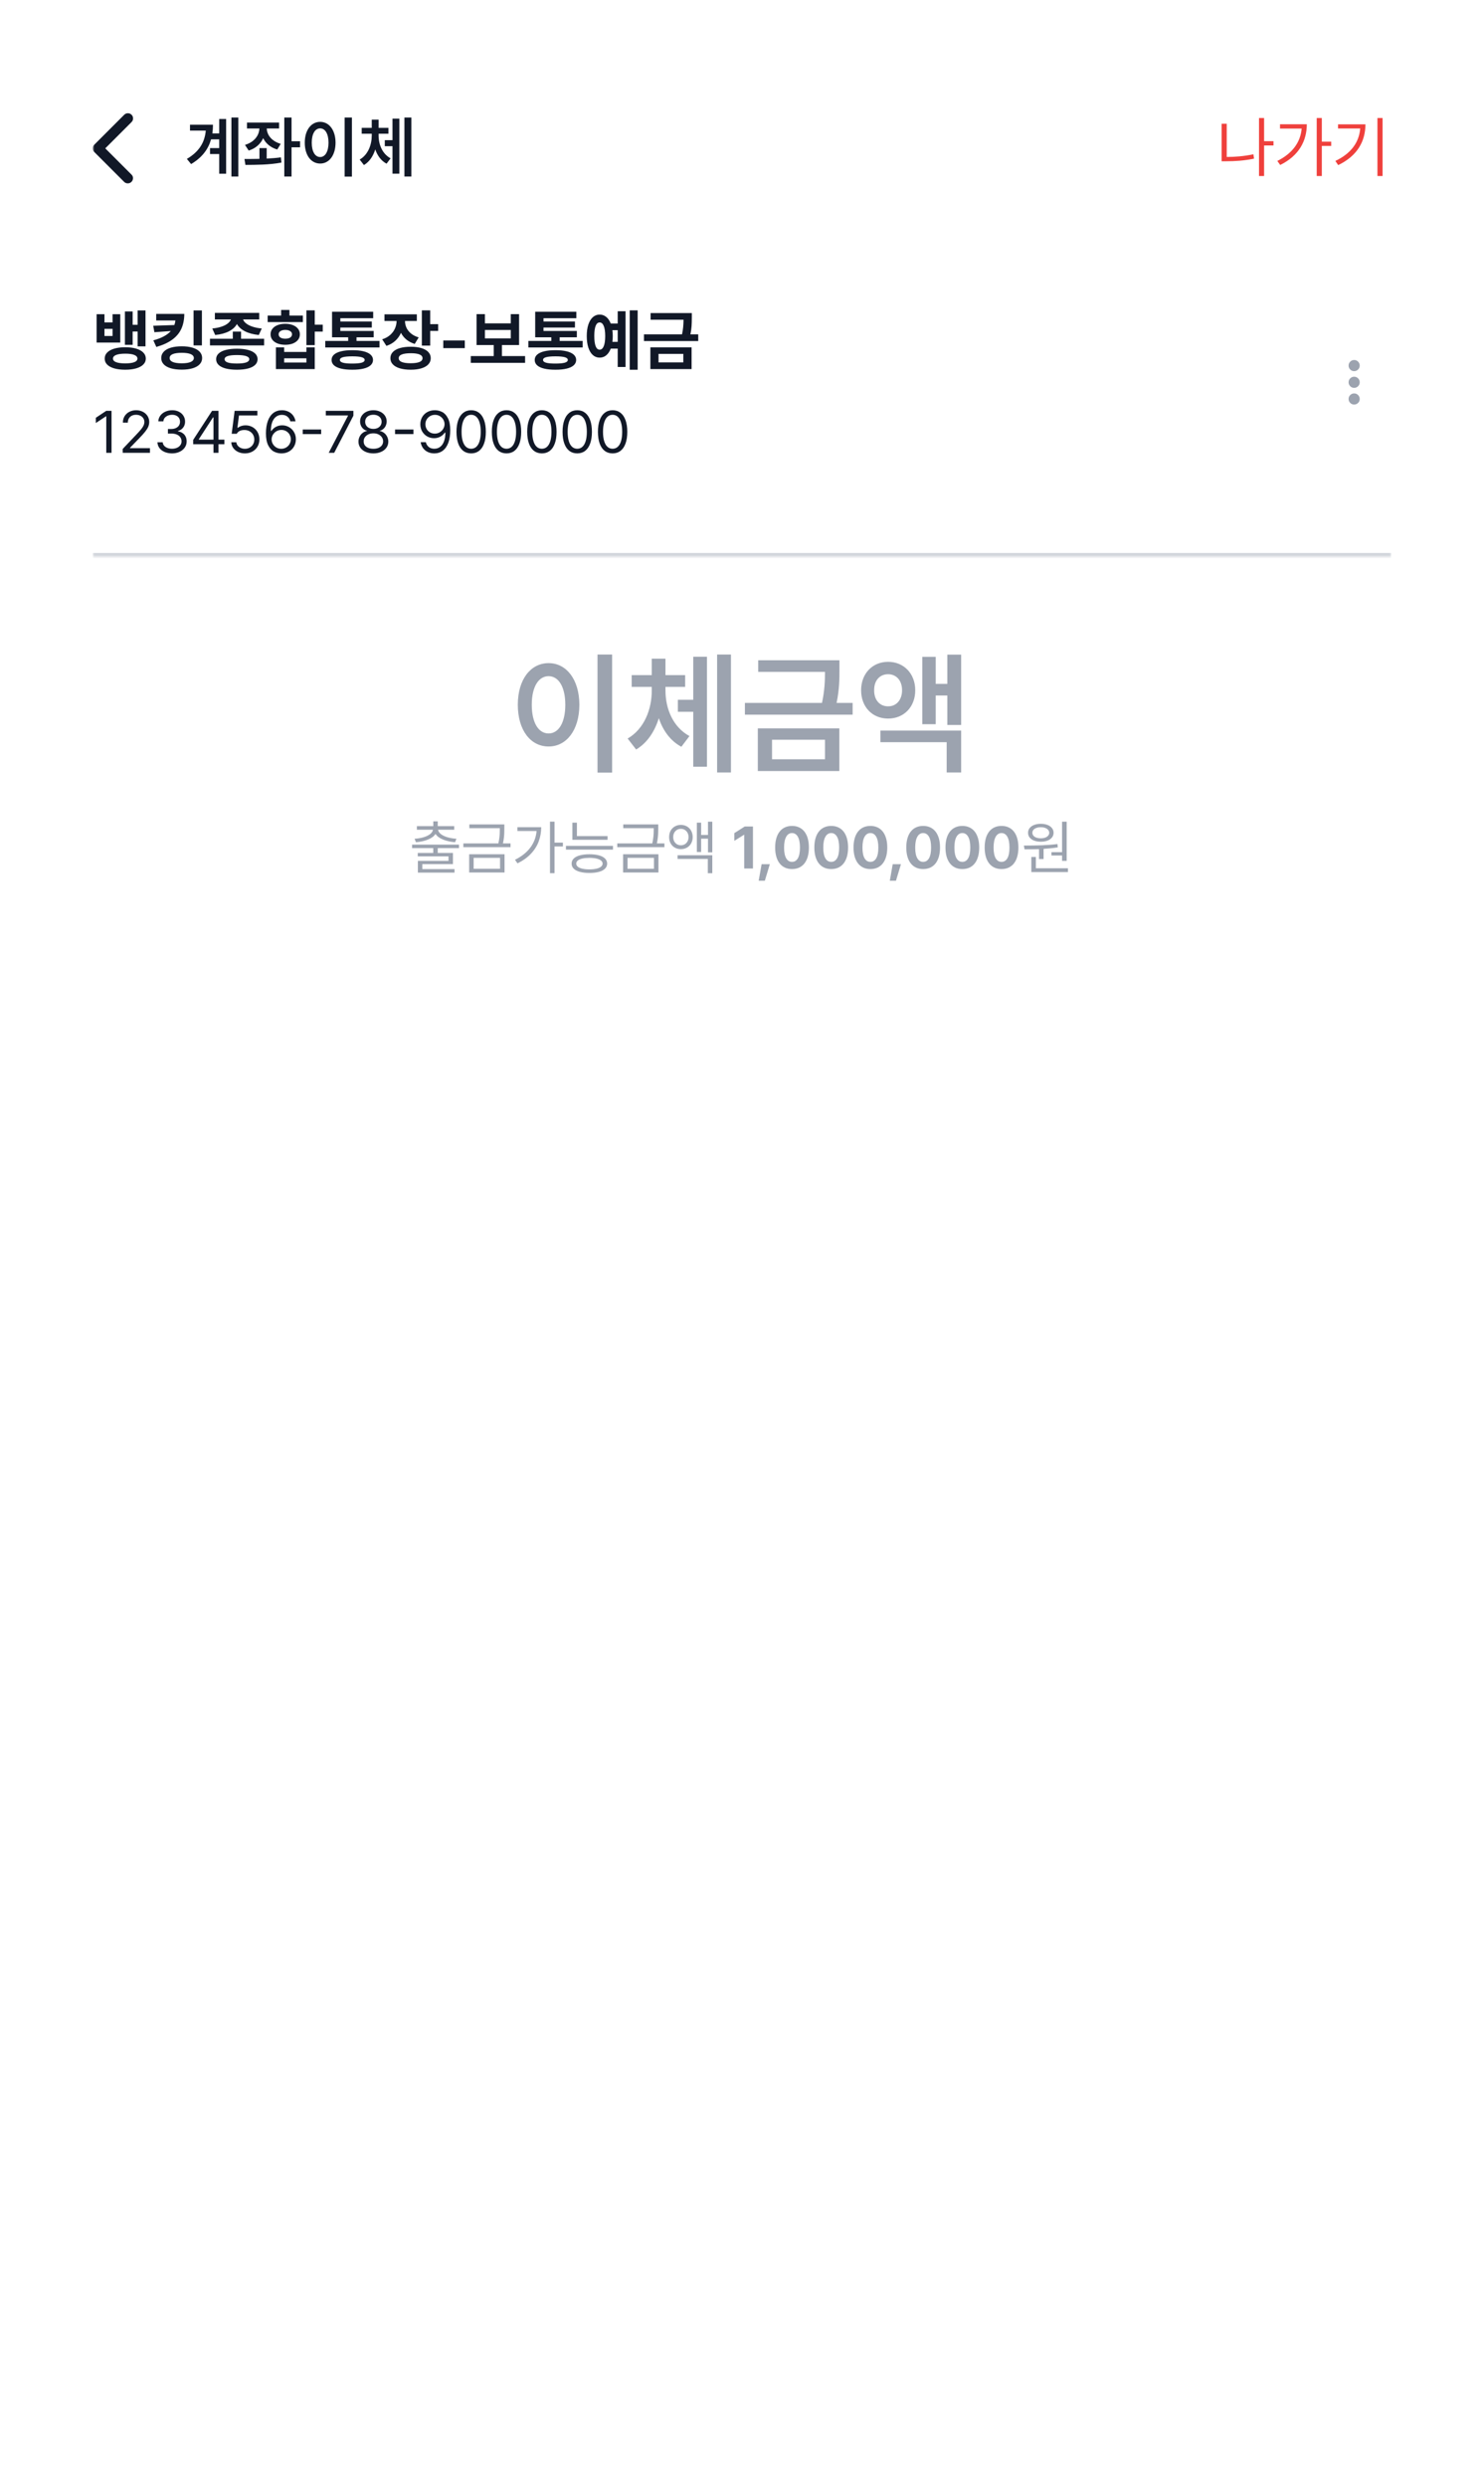 <svg width="400" height="670" viewBox="0 0 400 670" fill="none" xmlns="http://www.w3.org/2000/svg">
<rect width="400" height="670" fill="white"/>
<mask id="mask0_514_2272" style="mask-type:alpha" maskUnits="userSpaceOnUse" x="25" y="20" width="40" height="40">
<rect x="25" y="20" width="40" height="40" fill="#D9D9D9"/>
</mask>
<g mask="url(#mask0_514_2272)">
<path d="M28.375 39.972L35.458 47.055C35.727 47.324 35.856 47.648 35.847 48.028C35.838 48.407 35.699 48.731 35.43 49C35.162 49.269 34.833 49.403 34.444 49.403C34.055 49.403 33.727 49.269 33.458 49L25.402 40.944C25.254 40.796 25.15 40.643 25.09 40.486C25.03 40.329 25 40.157 25 39.972C25 39.787 25.03 39.616 25.09 39.458C25.15 39.301 25.254 39.148 25.402 39L33.486 30.917C33.754 30.648 34.083 30.514 34.472 30.514C34.861 30.514 35.19 30.648 35.458 30.917C35.727 31.185 35.861 31.514 35.861 31.903C35.861 32.292 35.727 32.62 35.458 32.889L28.375 39.972Z" fill="#111827"/>
</g>
<path d="M64.238 31.674V47.565H62.375V31.674H64.238ZM60.951 32.06V46.809H59.088V41.5H56.609V39.9H59.088V37.545H56.891C56.144 40.182 54.482 42.449 51.512 44.207L50.369 42.818C53.665 40.876 55.177 38.389 55.467 35.19H51.213V33.607H57.4C57.4 34.407 57.348 35.19 57.242 35.945H59.088V32.06H60.951ZM75.225 33.027V34.627H71.902C71.955 36.385 73.247 38.055 75.664 38.758L74.732 40.287C72.922 39.751 71.63 38.644 70.936 37.228C70.232 38.784 68.897 39.997 67.033 40.568L66.031 39.039C68.501 38.301 69.837 36.543 69.916 34.627H66.576V33.027H75.225ZM71.885 39.9V42.73C73.186 42.669 74.495 42.563 75.717 42.397L75.857 43.803C72.5 44.435 68.861 44.418 66.154 44.435L65.891 42.836C67.095 42.836 68.483 42.836 69.934 42.801V39.9H71.885ZM80.885 38.055V39.69H78.582V47.565H76.631V31.674H78.582V38.055H80.885ZM94.859 31.674V47.582H92.891V31.674H94.859ZM86.299 32.834C88.689 32.834 90.43 35.014 90.447 38.441C90.43 41.904 88.689 44.066 86.299 44.066C83.891 44.066 82.15 41.904 82.15 38.441C82.15 35.014 83.891 32.834 86.299 32.834ZM86.299 34.592C84.945 34.592 84.031 36.016 84.031 38.441C84.031 40.885 84.945 42.309 86.299 42.309C87.635 42.309 88.549 40.885 88.549 38.441C88.549 36.016 87.635 34.592 86.299 34.592ZM102.049 36.525C102.049 38.986 103.068 41.465 105.283 42.66L104.193 44.102C102.717 43.319 101.715 41.922 101.152 40.252C100.59 42.054 99.588 43.592 98.094 44.471L96.951 42.994C99.201 41.693 100.203 39.039 100.203 36.525V36.033H97.496V34.451H100.203V32.236H102.049V34.451H104.703V36.033H102.049V36.525ZM110.873 31.674V47.565H109.01V31.674H110.873ZM107.639 31.973V46.791H105.793V39.391H103.719V37.773H105.793V31.973H107.639Z" fill="#111827"/>
<path d="M343.258 38.037V39.197H340.727V47.424H339.355V31.797H340.727V38.037H343.258ZM330.654 33.344V42.291C332.939 42.282 335.269 42.106 337.844 41.57L338.02 42.748C335.33 43.293 332.904 43.451 330.531 43.451H329.283V33.344H330.654ZM356.283 31.797V38.16H358.814V39.32H356.283V47.424H354.912V31.797H356.283ZM352.24 33.484C352.24 37.914 350.166 41.94 345.068 44.453L344.295 43.363C348.338 41.351 350.535 38.345 350.852 34.645H345.016V33.484H352.24ZM372.666 31.797V47.424H371.277V31.797H372.666ZM368.043 33.502C368.025 38.002 365.934 41.975 360.695 44.488L359.939 43.363C364.167 41.359 366.32 38.362 366.637 34.627H360.66V33.502H368.043Z" fill="#EF403C"/>
<mask id="path-5-inside-1_514_2272" fill="white">
<path d="M25 80H375V150H25V80Z"/>
</mask>
<path d="M375 149H25V151H375V149Z" fill="#D1D5DB" mask="url(#path-5-inside-1_514_2272)"/>
<path d="M28.157 86.868H30.339V84.662H32.415V92.294H26.038V84.662H28.157V86.868ZM30.339 90.529V88.602H28.157V90.529H30.339ZM28.22 96.62C28.215 95.99 28.437 95.445 28.885 94.986C29.336 94.526 29.979 94.173 30.811 93.929C31.644 93.684 32.624 93.562 33.751 93.562C34.874 93.562 35.852 93.684 36.685 93.929C37.518 94.173 38.162 94.526 38.618 94.986C39.074 95.445 39.302 95.99 39.302 96.62C39.302 97.242 39.074 97.776 38.618 98.224C38.162 98.675 37.518 99.019 36.685 99.255C35.852 99.496 34.874 99.616 33.751 99.616C32.624 99.616 31.644 99.498 30.811 99.262C29.979 99.026 29.336 98.682 28.885 98.23C28.437 97.778 28.215 97.242 28.22 96.62ZM30.457 96.62C30.453 97.047 30.735 97.368 31.302 97.584C31.87 97.799 32.687 97.909 33.751 97.913C34.808 97.909 35.62 97.799 36.188 97.584C36.755 97.368 37.041 97.047 37.046 96.62C37.041 96.185 36.758 95.856 36.194 95.632C35.635 95.404 34.835 95.29 33.795 95.29C32.722 95.29 31.895 95.402 31.315 95.626C30.739 95.849 30.453 96.181 30.457 96.62ZM33.671 83.916H35.753V87.508H37.095V83.636H39.221V93.32H37.095V89.323H35.753V92.903H33.671V83.916ZM49.675 84.575C49.671 86.079 49.412 87.401 48.898 88.54C48.388 89.68 47.578 90.662 46.468 91.486C45.361 92.307 43.919 92.972 42.142 93.481L41.327 91.704C42.446 91.401 43.393 91.041 44.168 90.622C44.943 90.204 45.568 89.727 46.045 89.193L41.613 89.51L41.296 87.769L46.996 87.577C47.129 87.212 47.222 86.802 47.276 86.346H42.104V84.575H49.675ZM43.459 96.465C43.459 95.806 43.683 95.24 44.13 94.768C44.578 94.291 45.216 93.929 46.045 93.68C46.878 93.432 47.864 93.307 49.004 93.307C50.114 93.307 51.081 93.432 51.906 93.68C52.731 93.929 53.367 94.291 53.814 94.768C54.262 95.24 54.486 95.806 54.486 96.465C54.486 97.124 54.262 97.687 53.814 98.155C53.367 98.628 52.731 98.986 51.906 99.231C51.081 99.475 50.114 99.597 49.004 99.597C47.864 99.597 46.878 99.475 46.045 99.231C45.212 98.986 44.572 98.628 44.124 98.155C43.681 97.687 43.459 97.124 43.459 96.465ZM45.728 96.465C45.724 96.929 45.999 97.283 46.555 97.528C47.11 97.768 47.926 97.888 49.004 97.888C50.052 97.888 50.854 97.766 51.409 97.521C51.964 97.277 52.244 96.925 52.248 96.465C52.244 96.001 51.964 95.651 51.409 95.414C50.858 95.178 50.056 95.06 49.004 95.06C47.918 95.06 47.099 95.178 46.548 95.414C45.997 95.651 45.724 96.001 45.728 96.465ZM52.173 83.636H54.423V93.065H52.173V83.636ZM64.977 91.275H71.186V93.071H56.592V91.275H62.751V89.348H64.977V91.275ZM57.22 88.509C58.173 88.418 59.001 88.252 59.706 88.012C60.414 87.771 60.978 87.483 61.396 87.148C61.819 86.812 62.101 86.454 62.242 86.073H57.916V84.301H69.868V86.073H65.511C65.652 86.454 65.932 86.812 66.35 87.148C66.773 87.483 67.338 87.771 68.047 88.012C68.755 88.252 69.591 88.418 70.552 88.509L69.756 90.255C68.281 90.111 67.038 89.779 66.027 89.261C65.02 88.743 64.299 88.091 63.864 87.303C63.429 88.095 62.712 88.749 61.713 89.267C60.715 89.785 59.478 90.115 58.003 90.255L57.22 88.509ZM58.258 96.782C58.258 96.181 58.479 95.671 58.923 95.253C59.37 94.83 60.013 94.509 60.849 94.289C61.691 94.066 62.693 93.954 63.858 93.954C65.022 93.954 66.021 94.064 66.854 94.283C67.686 94.503 68.323 94.824 68.762 95.246C69.205 95.669 69.429 96.181 69.433 96.782C69.429 97.387 69.205 97.901 68.762 98.323C68.323 98.75 67.686 99.071 66.854 99.287C66.021 99.506 65.022 99.616 63.858 99.616C62.693 99.616 61.691 99.506 60.849 99.287C60.013 99.071 59.37 98.75 58.923 98.323C58.479 97.901 58.258 97.387 58.258 96.782ZM60.545 96.782C60.541 97.175 60.812 97.468 61.359 97.658C61.906 97.849 62.739 97.944 63.858 97.944C64.964 97.944 65.793 97.849 66.344 97.658C66.899 97.468 67.179 97.175 67.183 96.782C67.179 96.405 66.899 96.125 66.344 95.943C65.789 95.756 64.96 95.663 63.858 95.663C62.739 95.663 61.906 95.756 61.359 95.943C60.812 96.125 60.541 96.405 60.545 96.782ZM84.841 87.477H86.991V89.342H84.841V92.99H82.591V83.611H84.841V87.477ZM72.142 85.028H75.778V83.505H78.016V85.028H81.639V86.787H72.142V85.028ZM72.925 90.069C72.925 89.51 73.091 89.017 73.423 88.59C73.754 88.163 74.22 87.832 74.821 87.595C75.422 87.359 76.114 87.241 76.897 87.241C77.664 87.241 78.345 87.359 78.942 87.595C79.539 87.832 80.003 88.163 80.334 88.59C80.666 89.017 80.832 89.51 80.832 90.069C80.832 90.633 80.666 91.128 80.334 91.555C80.003 91.981 79.539 92.313 78.942 92.549C78.345 92.781 77.664 92.897 76.897 92.897C76.118 92.897 75.426 92.781 74.821 92.549C74.22 92.317 73.754 91.988 73.423 91.561C73.091 91.13 72.925 90.633 72.925 90.069ZM74.367 93.599H76.593V94.824H82.591V93.599H84.841V99.442H74.367V93.599ZM75.107 90.069C75.107 90.45 75.269 90.745 75.592 90.952C75.915 91.159 76.35 91.262 76.897 91.262C77.444 91.262 77.881 91.159 78.209 90.952C78.536 90.745 78.702 90.45 78.706 90.069C78.706 89.825 78.629 89.615 78.476 89.441C78.327 89.263 78.117 89.126 77.848 89.031C77.583 88.936 77.274 88.888 76.922 88.888C76.371 88.888 75.93 88.994 75.598 89.205C75.271 89.412 75.107 89.7 75.107 90.069ZM82.591 97.677V96.546H76.593V97.677H82.591ZM102.299 93.624H87.668V91.865H93.846V90.877H89.501V84.003H100.59V85.737H91.739V86.626H100.217V88.254H91.739V89.168H100.727V90.877H96.096V91.865H102.299V93.624ZM89.371 96.981C89.371 96.421 89.588 95.945 90.023 95.551C90.463 95.157 91.101 94.859 91.938 94.656C92.775 94.453 93.786 94.352 94.971 94.352C96.144 94.352 97.147 94.453 97.979 94.656C98.812 94.859 99.446 95.157 99.881 95.551C100.32 95.945 100.542 96.421 100.546 96.981C100.542 97.552 100.32 98.035 99.881 98.429C99.446 98.823 98.812 99.119 97.979 99.318C97.151 99.521 96.148 99.62 94.971 99.616C93.778 99.62 92.763 99.521 91.925 99.318C91.093 99.119 90.459 98.823 90.023 98.429C89.588 98.035 89.371 97.552 89.371 96.981ZM91.615 96.981C91.611 97.316 91.876 97.563 92.41 97.72C92.945 97.878 93.776 97.957 94.903 97.957C96.063 97.957 96.916 97.88 97.463 97.727C98.014 97.569 98.292 97.32 98.296 96.981C98.292 96.645 98.019 96.401 97.476 96.247C96.937 96.09 96.102 96.011 94.971 96.011C93.819 96.011 92.97 96.09 92.423 96.247C91.88 96.401 91.611 96.645 91.615 96.981ZM112.355 86.483H109.16C109.164 87.125 109.299 87.736 109.564 88.316C109.834 88.896 110.244 89.412 110.795 89.864C111.346 90.316 112.032 90.664 112.852 90.908L111.789 92.661C110.923 92.4 110.18 92.014 109.558 91.505C108.937 90.995 108.443 90.388 108.079 89.684C107.714 90.508 107.202 91.223 106.544 91.828C105.885 92.433 105.089 92.889 104.157 93.195L103.019 91.424C103.869 91.155 104.582 90.765 105.158 90.255C105.738 89.742 106.171 89.159 106.457 88.509C106.742 87.858 106.89 87.183 106.898 86.483H103.629V84.693H112.355V86.483ZM105.226 96.508C105.226 95.866 105.445 95.313 105.885 94.849C106.328 94.385 106.96 94.032 107.78 93.792C108.605 93.548 109.579 93.425 110.702 93.425C111.812 93.425 112.771 93.548 113.579 93.792C114.392 94.032 115.015 94.385 115.45 94.849C115.885 95.313 116.103 95.866 116.103 96.508C116.103 97.155 115.885 97.71 115.45 98.174C115.015 98.642 114.392 98.999 113.579 99.243C112.767 99.492 111.808 99.616 110.702 99.616C109.579 99.616 108.605 99.492 107.78 99.243C106.96 98.999 106.328 98.642 105.885 98.174C105.445 97.71 105.226 97.155 105.226 96.508ZM107.47 96.508C107.466 96.96 107.735 97.3 108.278 97.528C108.825 97.755 109.618 97.87 110.658 97.87C111.723 97.87 112.527 97.758 113.07 97.534C113.617 97.306 113.89 96.964 113.89 96.508C113.89 96.065 113.623 95.731 113.088 95.508C112.558 95.284 111.777 95.172 110.745 95.172C109.672 95.172 108.856 95.284 108.296 95.508C107.741 95.727 107.466 96.061 107.47 96.508ZM113.704 83.611H115.954V87.334H118.104V89.162H115.954V93.115H113.704V83.611ZM125.283 93.798H119.483V91.735H125.283V93.798ZM141.536 97.758H126.904V95.936H133.076V92.972H128.452V84.637H130.702V87.129H137.676V84.637H139.913V92.972H135.295V95.936H141.536V97.758ZM137.676 91.182V88.907H130.702V91.182H137.676ZM157.055 93.624H142.424V91.865H148.602V90.877H144.257V84.003H155.346V85.737H146.495V86.626H154.973V88.254H146.495V89.168H155.482V90.877H150.852V91.865H157.055V93.624ZM144.127 96.981C144.127 96.421 144.344 95.945 144.779 95.551C145.219 95.157 145.857 94.859 146.694 94.656C147.531 94.453 148.542 94.352 149.727 94.352C150.9 94.352 151.902 94.453 152.735 94.656C153.568 94.859 154.202 95.157 154.637 95.551C155.076 95.945 155.298 96.421 155.302 96.981C155.298 97.552 155.076 98.035 154.637 98.429C154.202 98.823 153.568 99.119 152.735 99.318C151.906 99.521 150.904 99.62 149.727 99.616C148.534 99.62 147.518 99.521 146.681 99.318C145.848 99.119 145.214 98.823 144.779 98.429C144.344 98.035 144.127 97.552 144.127 96.981ZM146.371 96.981C146.366 97.316 146.632 97.563 147.166 97.72C147.701 97.878 148.531 97.957 149.659 97.957C150.819 97.957 151.672 97.88 152.219 97.727C152.77 97.569 153.048 97.32 153.052 96.981C153.048 96.645 152.775 96.401 152.232 96.247C151.693 96.09 150.858 96.011 149.727 96.011C148.575 96.011 147.726 96.09 147.179 96.247C146.636 96.401 146.366 96.645 146.371 96.981ZM171.878 99.622H169.734V83.611H171.878V99.622ZM158.154 90.541C158.154 89.365 158.295 88.341 158.577 87.471C158.863 86.601 159.267 85.932 159.789 85.463C160.315 84.995 160.929 84.761 161.629 84.761C162.296 84.761 162.886 84.97 163.4 85.389C163.914 85.803 164.32 86.396 164.618 87.166H166.496V83.86H168.609V98.883H166.496V93.929H164.625C164.322 94.712 163.914 95.315 163.4 95.738C162.891 96.156 162.3 96.363 161.629 96.359C160.929 96.359 160.315 96.125 159.789 95.657C159.267 95.189 158.863 94.517 158.577 93.643C158.295 92.764 158.154 91.731 158.154 90.541ZM160.187 90.498C160.187 91.737 160.309 92.667 160.554 93.289C160.798 93.906 161.156 94.213 161.629 94.209C162.105 94.213 162.472 93.906 162.729 93.289C162.99 92.671 163.123 91.755 163.127 90.541C163.123 89.34 162.99 88.428 162.729 87.807C162.468 87.185 162.101 86.876 161.629 86.88C161.161 86.876 160.802 87.179 160.554 87.788C160.309 88.397 160.187 89.3 160.187 90.498ZM165.06 88.963C165.13 89.468 165.165 89.995 165.165 90.541C165.165 91.068 165.132 91.59 165.066 92.108H166.496V88.963H165.06ZM186.478 85.625C186.478 86.479 186.455 87.233 186.409 87.887C186.368 88.542 186.262 89.276 186.092 90.088H188.206V91.896H173.574V90.088H183.83C183.987 89.371 184.093 88.706 184.147 88.093C184.201 87.479 184.232 86.829 184.24 86.141H175.364V84.351H186.478V85.625ZM175.302 93.593H186.415V99.442H175.302V93.593ZM184.184 97.646V95.346H177.502V97.646H184.184Z" fill="#111827"/>
<path d="M30.061 122H28.646V112.155H28.58L25.829 113.978V112.564L28.646 110.685H30.061V122ZM33.065 120.972L36.922 116.906C37.43 116.365 37.817 115.93 38.082 115.602C38.351 115.271 38.555 114.952 38.695 114.646C38.835 114.337 38.907 114.015 38.911 113.68C38.907 113.297 38.806 112.959 38.607 112.669C38.412 112.378 38.143 112.153 37.8 111.994C37.461 111.836 37.08 111.757 36.657 111.757C36.215 111.757 35.826 111.845 35.491 112.022C35.159 112.199 34.903 112.448 34.723 112.768C34.546 113.088 34.458 113.459 34.458 113.878H33.121C33.117 113.223 33.27 112.643 33.579 112.138C33.892 111.63 34.321 111.236 34.867 110.956C35.412 110.672 36.023 110.53 36.701 110.53C37.371 110.53 37.973 110.67 38.507 110.95C39.045 111.227 39.465 111.604 39.767 112.083C40.069 112.562 40.222 113.094 40.226 113.68C40.222 114.11 40.141 114.523 39.983 114.917C39.828 115.308 39.564 115.742 39.192 116.221C38.824 116.7 38.299 117.289 37.618 117.989L35.032 120.663V120.751H40.425V122H33.076L33.065 120.972ZM46.379 122.155C45.635 122.155 44.968 122.029 44.379 121.779C43.789 121.529 43.323 121.177 42.981 120.724C42.642 120.271 42.46 119.75 42.434 119.16H43.859C43.885 119.51 44.01 119.818 44.235 120.083C44.46 120.344 44.756 120.547 45.124 120.691C45.496 120.834 45.907 120.906 46.356 120.906C46.85 120.906 47.292 120.823 47.682 120.657C48.073 120.488 48.379 120.252 48.6 119.95C48.821 119.648 48.931 119.304 48.931 118.917C48.931 118.505 48.822 118.14 48.605 117.823C48.392 117.506 48.078 117.26 47.666 117.083C47.253 116.906 46.758 116.818 46.18 116.818H45.263V115.58H46.18C46.636 115.58 47.042 115.499 47.395 115.337C47.752 115.175 48.029 114.948 48.224 114.657C48.423 114.363 48.522 114.022 48.522 113.635C48.522 113.263 48.436 112.936 48.263 112.652C48.09 112.368 47.843 112.149 47.522 111.994C47.202 111.836 46.828 111.757 46.401 111.757C45.996 111.757 45.614 111.829 45.257 111.972C44.904 112.116 44.616 112.322 44.395 112.591C44.174 112.856 44.054 113.168 44.036 113.525H42.677C42.699 112.943 42.88 112.425 43.218 111.972C43.557 111.516 44.008 111.162 44.572 110.912C45.136 110.657 45.752 110.53 46.423 110.53C47.119 110.53 47.728 110.669 48.252 110.945C48.778 111.221 49.182 111.591 49.462 112.055C49.745 112.519 49.885 113.024 49.881 113.569C49.885 113.989 49.81 114.372 49.655 114.718C49.5 115.064 49.277 115.357 48.986 115.597C48.695 115.836 48.353 116.011 47.959 116.122V116.21C48.445 116.284 48.865 116.444 49.218 116.691C49.576 116.934 49.848 117.249 50.036 117.635C50.224 118.018 50.316 118.449 50.312 118.928C50.316 119.536 50.147 120.087 49.804 120.58C49.465 121.07 48.994 121.455 48.39 121.735C47.789 122.015 47.119 122.155 46.379 122.155ZM52.066 118.53L57.16 110.685H58.883V118.453H60.475V119.691H58.883V122H57.546V119.691H52.066V118.53ZM57.546 118.453V112.464H57.414L53.58 118.365V118.453H57.546ZM66.017 122.155C65.343 122.155 64.732 122.026 64.183 121.768C63.634 121.51 63.196 121.155 62.868 120.702C62.544 120.245 62.367 119.731 62.337 119.16H63.708C63.741 119.492 63.862 119.792 64.072 120.061C64.286 120.326 64.562 120.536 64.901 120.691C65.243 120.842 65.615 120.917 66.017 120.917C66.499 120.917 66.932 120.808 67.315 120.591C67.702 120.374 68.004 120.076 68.221 119.696C68.439 119.317 68.547 118.891 68.547 118.42C68.547 117.937 68.433 117.503 68.205 117.116C67.98 116.726 67.667 116.42 67.266 116.199C66.868 115.974 66.418 115.86 65.918 115.856C64.908 115.845 64.205 116.184 63.807 116.873H62.448L63.243 110.685H69.376V111.934H64.415L63.995 115.249H64.117C64.371 115.05 64.678 114.891 65.039 114.773C65.404 114.656 65.781 114.597 66.172 114.597C66.883 114.597 67.522 114.761 68.089 115.088C68.66 115.413 69.107 115.864 69.431 116.442C69.755 117.017 69.918 117.665 69.918 118.387C69.918 119.105 69.75 119.751 69.415 120.326C69.08 120.897 68.615 121.344 68.022 121.669C67.43 121.993 66.761 122.155 66.017 122.155ZM75.851 122.155C75.122 122.155 74.444 121.991 73.818 121.663C73.196 121.331 72.684 120.766 72.282 119.967C71.884 119.164 71.685 118.099 71.685 116.773C71.685 115.455 71.859 114.328 72.205 113.392C72.551 112.457 73.046 111.746 73.691 111.26C74.335 110.773 75.1 110.53 75.984 110.53C76.636 110.53 77.221 110.657 77.741 110.912C78.264 111.162 78.689 111.514 79.017 111.967C79.345 112.416 79.556 112.936 79.652 113.525H78.26C78.127 113.002 77.866 112.58 77.475 112.26C77.085 111.939 76.588 111.779 75.984 111.779C75.369 111.779 74.838 111.95 74.393 112.293C73.947 112.632 73.604 113.125 73.365 113.773C73.129 114.422 73.011 115.197 73.011 116.099H73.155C73.483 115.621 73.897 115.25 74.398 114.989C74.903 114.727 75.457 114.597 76.061 114.597C76.728 114.597 77.343 114.759 77.906 115.083C78.47 115.403 78.918 115.849 79.249 116.42C79.584 116.991 79.752 117.632 79.752 118.343C79.752 119.05 79.59 119.694 79.266 120.276C78.941 120.855 78.483 121.313 77.89 121.652C77.3 121.987 76.621 122.155 75.851 122.155ZM73.21 118.376C73.21 118.818 73.323 119.234 73.547 119.624C73.772 120.015 74.081 120.328 74.475 120.564C74.873 120.799 75.317 120.917 75.807 120.917C76.286 120.917 76.722 120.803 77.116 120.575C77.51 120.346 77.82 120.037 78.044 119.646C78.273 119.252 78.389 118.821 78.393 118.354C78.389 117.897 78.277 117.477 78.056 117.094C77.838 116.707 77.536 116.401 77.15 116.177C76.763 115.948 76.33 115.834 75.851 115.834C75.369 115.834 74.925 115.952 74.52 116.188C74.118 116.424 73.8 116.737 73.564 117.127C73.332 117.517 73.214 117.934 73.21 118.376ZM86.57 116.961H81.608V115.724H86.57V116.961ZM93.795 112.022V111.934H87.817V110.685H95.254V112L90.082 122H88.602L93.795 112.022ZM100.648 122.155C99.863 122.155 99.165 122.02 98.554 121.751C97.942 121.483 97.467 121.109 97.128 120.63C96.79 120.147 96.622 119.602 96.626 118.994C96.622 118.519 96.721 118.076 96.924 117.663C97.126 117.247 97.403 116.904 97.753 116.635C98.106 116.363 98.497 116.192 98.924 116.122V116.066C98.556 115.978 98.23 115.812 97.946 115.569C97.662 115.326 97.443 115.028 97.289 114.674C97.134 114.32 97.056 113.941 97.056 113.536C97.056 112.965 97.211 112.451 97.521 111.994C97.83 111.538 98.257 111.18 98.802 110.923C99.351 110.661 99.966 110.53 100.648 110.53C101.325 110.53 101.935 110.661 102.476 110.923C103.022 111.18 103.449 111.538 103.758 111.994C104.068 112.451 104.224 112.965 104.228 113.536C104.224 113.941 104.143 114.32 103.985 114.674C103.83 115.028 103.611 115.326 103.327 115.569C103.047 115.812 102.725 115.978 102.36 116.066V116.122C102.784 116.192 103.171 116.363 103.521 116.635C103.874 116.904 104.152 117.247 104.355 117.663C104.561 118.076 104.666 118.519 104.67 118.994C104.666 119.602 104.493 120.147 104.15 120.63C103.808 121.109 103.331 121.483 102.72 121.751C102.112 122.02 101.421 122.155 100.648 122.155ZM98.029 118.917C98.022 119.315 98.123 119.665 98.333 119.967C98.543 120.265 98.847 120.499 99.244 120.669C99.642 120.834 100.11 120.917 100.648 120.917C101.178 120.917 101.64 120.834 102.034 120.669C102.429 120.499 102.732 120.265 102.946 119.967C103.16 119.665 103.266 119.315 103.266 118.917C103.266 118.505 103.152 118.134 102.924 117.807C102.699 117.479 102.388 117.221 101.99 117.033C101.592 116.845 101.145 116.751 100.648 116.751C100.147 116.751 99.696 116.845 99.294 117.033C98.893 117.221 98.58 117.481 98.355 117.812C98.13 118.14 98.022 118.508 98.029 118.917ZM98.427 113.635C98.427 114.015 98.521 114.35 98.709 114.641C98.896 114.932 99.158 115.158 99.493 115.32C99.832 115.479 100.217 115.558 100.648 115.558C101.071 115.558 101.451 115.479 101.786 115.32C102.121 115.158 102.383 114.932 102.57 114.641C102.762 114.346 102.858 114.011 102.858 113.635C102.858 113.263 102.764 112.936 102.576 112.652C102.392 112.365 102.132 112.142 101.797 111.983C101.465 111.825 101.082 111.746 100.648 111.746C100.206 111.746 99.815 111.825 99.476 111.983C99.141 112.142 98.882 112.365 98.697 112.652C98.517 112.936 98.427 113.263 98.427 113.635ZM111.445 116.961H106.483V115.724H111.445V116.961ZM117.206 110.53C117.932 110.53 118.606 110.696 119.229 111.028C119.851 111.359 120.361 111.924 120.759 112.724C121.16 113.519 121.361 114.575 121.361 115.89C121.361 117.215 121.188 118.348 120.842 119.287C120.496 120.223 120 120.936 119.356 121.425C118.711 121.912 117.947 122.155 117.063 122.155C116.411 122.155 115.823 122.029 115.3 121.779C114.777 121.529 114.35 121.177 114.019 120.724C113.691 120.267 113.479 119.738 113.383 119.138H114.775C114.908 119.672 115.17 120.101 115.56 120.425C115.954 120.746 116.455 120.906 117.063 120.906C117.674 120.906 118.203 120.735 118.648 120.392C119.098 120.05 119.442 119.554 119.682 118.906C119.921 118.254 120.043 117.473 120.046 116.564H119.891C119.564 117.039 119.147 117.409 118.643 117.674C118.142 117.936 117.593 118.066 116.996 118.066C116.326 118.066 115.707 117.906 115.14 117.586C114.577 117.262 114.127 116.814 113.792 116.243C113.461 115.672 113.295 115.031 113.295 114.32C113.295 113.624 113.455 112.987 113.775 112.409C114.1 111.831 114.558 111.374 115.151 111.039C115.748 110.7 116.433 110.53 117.206 110.53ZM114.665 114.309C114.665 114.773 114.774 115.199 114.991 115.586C115.212 115.969 115.516 116.273 115.903 116.497C116.289 116.718 116.724 116.829 117.206 116.829C117.685 116.829 118.124 116.711 118.521 116.475C118.923 116.236 119.24 115.921 119.472 115.53C119.707 115.14 119.825 114.726 119.825 114.287C119.825 113.853 119.713 113.442 119.488 113.055C119.263 112.669 118.954 112.357 118.56 112.122C118.17 111.886 117.733 111.768 117.251 111.768C116.768 111.768 116.328 111.882 115.93 112.11C115.536 112.339 115.225 112.648 114.996 113.039C114.772 113.425 114.661 113.849 114.665 114.309ZM126.997 122.155C126.164 122.155 125.452 121.928 124.859 121.475C124.269 121.018 123.818 120.355 123.505 119.486C123.196 118.617 123.041 117.569 123.041 116.343C123.041 115.127 123.198 114.085 123.511 113.215C123.824 112.343 124.277 111.678 124.87 111.221C125.463 110.761 126.172 110.53 126.997 110.53C127.822 110.53 128.531 110.761 129.124 111.221C129.717 111.678 130.17 112.343 130.483 113.215C130.796 114.085 130.953 115.127 130.953 116.343C130.953 117.569 130.796 118.617 130.483 119.486C130.174 120.355 129.722 121.018 129.129 121.475C128.54 121.928 127.829 122.155 126.997 122.155ZM124.411 116.343C124.411 117.311 124.512 118.138 124.715 118.823C124.918 119.505 125.212 120.022 125.599 120.376C125.986 120.729 126.452 120.906 126.997 120.906C127.542 120.906 128.008 120.729 128.395 120.376C128.781 120.022 129.076 119.505 129.279 118.823C129.481 118.138 129.582 117.311 129.582 116.343C129.582 115.374 129.479 114.547 129.273 113.862C129.07 113.173 128.776 112.65 128.389 112.293C128.002 111.936 127.538 111.757 126.997 111.757C126.455 111.757 125.991 111.936 125.605 112.293C125.218 112.65 124.921 113.173 124.715 113.862C124.512 114.547 124.411 115.374 124.411 116.343ZM136.528 122.155C135.696 122.155 134.983 121.928 134.39 121.475C133.801 121.018 133.349 120.355 133.036 119.486C132.727 118.617 132.572 117.569 132.572 116.343C132.572 115.127 132.729 114.085 133.042 113.215C133.355 112.343 133.808 111.678 134.401 111.221C134.994 110.761 135.703 110.53 136.528 110.53C137.353 110.53 138.062 110.761 138.655 111.221C139.248 111.678 139.701 112.343 140.014 113.215C140.327 114.085 140.484 115.127 140.484 116.343C140.484 117.569 140.327 118.617 140.014 119.486C139.705 120.355 139.254 121.018 138.661 121.475C138.071 121.928 137.36 122.155 136.528 122.155ZM133.942 116.343C133.942 117.311 134.044 118.138 134.246 118.823C134.449 119.505 134.744 120.022 135.13 120.376C135.517 120.729 135.983 120.906 136.528 120.906C137.073 120.906 137.539 120.729 137.926 120.376C138.313 120.022 138.607 119.505 138.81 118.823C139.012 118.138 139.114 117.311 139.114 116.343C139.114 115.374 139.011 114.547 138.804 113.862C138.602 113.173 138.307 112.65 137.92 112.293C137.534 111.936 137.069 111.757 136.528 111.757C135.987 111.757 135.523 111.936 135.136 112.293C134.749 112.65 134.453 113.173 134.246 113.862C134.044 114.547 133.942 115.374 133.942 116.343ZM146.059 122.155C145.227 122.155 144.514 121.928 143.921 121.475C143.332 121.018 142.881 120.355 142.568 119.486C142.258 118.617 142.104 117.569 142.104 116.343C142.104 115.127 142.26 114.085 142.573 113.215C142.886 112.343 143.339 111.678 143.932 111.221C144.525 110.761 145.234 110.53 146.059 110.53C146.884 110.53 147.593 110.761 148.186 111.221C148.779 111.678 149.232 112.343 149.545 113.215C149.859 114.085 150.015 115.127 150.015 116.343C150.015 117.569 149.859 118.617 149.545 119.486C149.236 120.355 148.785 121.018 148.192 121.475C147.603 121.928 146.892 122.155 146.059 122.155ZM143.474 116.343C143.474 117.311 143.575 118.138 143.778 118.823C143.98 119.505 144.275 120.022 144.662 120.376C145.048 120.729 145.514 120.906 146.059 120.906C146.604 120.906 147.07 120.729 147.457 120.376C147.844 120.022 148.138 119.505 148.341 118.823C148.544 118.138 148.645 117.311 148.645 116.343C148.645 115.374 148.542 114.547 148.336 113.862C148.133 113.173 147.838 112.65 147.452 112.293C147.065 111.936 146.601 111.757 146.059 111.757C145.518 111.757 145.054 111.936 144.667 112.293C144.28 112.65 143.984 113.173 143.778 113.862C143.575 114.547 143.474 115.374 143.474 116.343ZM155.591 122.155C154.758 122.155 154.045 121.928 153.452 121.475C152.863 121.018 152.412 120.355 152.099 119.486C151.789 118.617 151.635 117.569 151.635 116.343C151.635 115.127 151.791 114.085 152.104 113.215C152.417 112.343 152.87 111.678 153.463 111.221C154.056 110.761 154.766 110.53 155.591 110.53C156.416 110.53 157.125 110.761 157.718 111.221C158.311 111.678 158.764 112.343 159.077 113.215C159.39 114.085 159.546 115.127 159.546 116.343C159.546 117.569 159.39 118.617 159.077 119.486C158.767 120.355 158.316 121.018 157.723 121.475C157.134 121.928 156.423 122.155 155.591 122.155ZM153.005 116.343C153.005 117.311 153.106 118.138 153.309 118.823C153.511 119.505 153.806 120.022 154.193 120.376C154.58 120.729 155.045 120.906 155.591 120.906C156.136 120.906 156.602 120.729 156.988 120.376C157.375 120.022 157.67 119.505 157.872 118.823C158.075 118.138 158.176 117.311 158.176 116.343C158.176 115.374 158.073 114.547 157.867 113.862C157.664 113.173 157.37 112.65 156.983 112.293C156.596 111.936 156.132 111.757 155.591 111.757C155.049 111.757 154.585 111.936 154.198 112.293C153.812 112.65 153.515 113.173 153.309 113.862C153.106 114.547 153.005 115.374 153.005 116.343ZM165.122 122.155C164.289 122.155 163.577 121.928 162.984 121.475C162.394 121.018 161.943 120.355 161.63 119.486C161.321 118.617 161.166 117.569 161.166 116.343C161.166 115.127 161.323 114.085 161.636 113.215C161.949 112.343 162.402 111.678 162.995 111.221C163.588 110.761 164.297 110.53 165.122 110.53C165.947 110.53 166.656 110.761 167.249 111.221C167.842 111.678 168.295 112.343 168.608 113.215C168.921 114.085 169.078 115.127 169.078 116.343C169.078 117.569 168.921 118.617 168.608 119.486C168.299 120.355 167.847 121.018 167.254 121.475C166.665 121.928 165.954 122.155 165.122 122.155ZM162.536 116.343C162.536 117.311 162.637 118.138 162.84 118.823C163.043 119.505 163.337 120.022 163.724 120.376C164.111 120.729 164.577 120.906 165.122 120.906C165.667 120.906 166.133 120.729 166.52 120.376C166.906 120.022 167.201 119.505 167.404 118.823C167.606 118.138 167.707 117.311 167.707 116.343C167.707 115.374 167.604 114.547 167.398 113.862C167.195 113.173 166.901 112.65 166.514 112.293C166.127 111.936 165.663 111.757 165.122 111.757C164.58 111.757 164.116 111.936 163.73 112.293C163.343 112.65 163.046 113.173 162.84 113.862C162.637 114.547 162.536 115.374 162.536 116.343Z" fill="#111827"/>
<mask id="mask1_514_2272" style="mask-type:alpha" maskUnits="userSpaceOnUse" x="355" y="93" width="20" height="20">
<rect x="355" y="93" width="20" height="20" fill="#D9D9D9"/>
</mask>
<g mask="url(#mask1_514_2272)">
<path d="M364.996 109C364.582 109 364.229 108.853 363.938 108.558C363.646 108.264 363.5 107.909 363.5 107.496C363.5 107.082 363.647 106.729 363.942 106.438C364.236 106.146 364.591 106 365.004 106C365.418 106 365.771 106.147 366.062 106.442C366.354 106.736 366.5 107.091 366.5 107.504C366.5 107.918 366.353 108.271 366.058 108.562C365.764 108.854 365.409 109 364.996 109ZM364.996 104.5C364.582 104.5 364.229 104.353 363.938 104.058C363.646 103.764 363.5 103.409 363.5 102.996C363.5 102.582 363.647 102.229 363.942 101.938C364.236 101.646 364.591 101.5 365.004 101.5C365.418 101.5 365.771 101.647 366.062 101.942C366.354 102.236 366.5 102.591 366.5 103.004C366.5 103.418 366.353 103.771 366.058 104.062C365.764 104.354 365.409 104.5 364.996 104.5ZM364.996 100C364.582 100 364.229 99.853 363.938 99.558C363.646 99.263 363.5 98.909 363.5 98.496C363.5 98.082 363.647 97.729 363.942 97.438C364.236 97.146 364.591 97 365.004 97C365.418 97 365.771 97.147 366.062 97.442C366.354 97.737 366.5 98.091 366.5 98.504C366.5 98.918 366.353 99.271 366.058 99.562C365.764 99.854 365.409 100 364.996 100Z" fill="#9CA3AF"/>
</g>
<path d="M164.992 176.348V208.164H161.055V176.348H164.992ZM147.871 178.668C152.652 178.668 156.133 183.027 156.168 189.883C156.133 196.809 152.652 201.133 147.871 201.133C143.055 201.133 139.574 196.809 139.574 189.883C139.574 183.027 143.055 178.668 147.871 178.668ZM147.871 182.184C145.164 182.184 143.336 185.031 143.336 189.883C143.336 194.77 145.164 197.617 147.871 197.617C150.543 197.617 152.371 194.77 152.371 189.883C152.371 185.031 150.543 182.184 147.871 182.184ZM179.371 186.051C179.371 190.973 181.41 195.93 185.84 198.32L183.66 201.203C180.707 199.639 178.703 196.844 177.578 193.504C176.453 197.107 174.449 200.184 171.461 201.941L169.176 198.988C173.676 196.387 175.68 191.078 175.68 186.051V185.066H170.266V181.902H175.68V177.473H179.371V181.902H184.68V185.066H179.371V186.051ZM197.02 176.348V208.129H193.293V176.348H197.02ZM190.551 176.945V206.582H186.859V191.781H182.711V188.547H186.859V176.945H190.551ZM226.27 177.895V180.355C226.27 182.816 226.27 185.629 225.496 189.391H229.82V192.555H200.781V189.391H221.559C222.297 185.963 222.367 183.344 222.367 181.023H204.367V177.895H226.27ZM226.234 196.246V207.742H204.262V196.246H226.234ZM208.094 199.305V204.578H222.367V199.305H208.094ZM239.383 178.316C243.602 178.316 246.695 181.48 246.695 185.98C246.695 190.516 243.602 193.609 239.383 193.609C235.164 193.609 232.105 190.516 232.105 185.98C232.105 181.48 235.164 178.316 239.383 178.316ZM239.383 181.656C237.168 181.656 235.586 183.309 235.621 185.98C235.586 188.617 237.168 190.34 239.383 190.305C241.562 190.34 243.145 188.617 243.145 185.98C243.145 183.309 241.562 181.656 239.383 181.656ZM259.07 176.383V195.332H255.344V187.387H252.215V195.121H248.594V176.98H252.215V184.258H255.344V176.383H259.07ZM259.07 196.844V208.129H255.168V199.973H237.309V196.844H259.07Z" fill="#9CA3AF"/>
<path d="M123.715 228.508H117.992V229.812H122.091V232.818H113.837V234.166H122.511V235.116H112.633V231.945H120.887V230.729H112.599V229.812H116.776V228.508H111.075V227.569H123.715V228.508ZM111.749 225.989C112.614 225.934 113.408 225.801 114.13 225.591C114.855 225.381 115.447 225.103 115.903 224.757C116.36 224.407 116.625 224.007 116.699 223.558H112.367V222.597H116.787V221.304H117.992V222.597H122.434V223.558H118.075C118.145 224.007 118.408 224.407 118.865 224.757C119.321 225.103 119.913 225.381 120.638 225.591C121.364 225.801 122.161 225.934 123.03 225.989L122.655 226.928C121.436 226.825 120.355 226.584 119.412 226.204C118.472 225.825 117.798 225.319 117.39 224.685C116.981 225.319 116.305 225.825 115.362 226.204C114.423 226.584 113.34 226.825 112.113 226.928L111.749 225.989ZM135.941 223.149C135.941 223.643 135.934 224.076 135.919 224.448C135.908 224.82 135.875 225.243 135.82 225.718C135.768 226.193 135.684 226.7 135.566 227.238H137.61V228.254H124.892V227.238H134.334C134.455 226.696 134.544 226.188 134.599 225.713C134.658 225.238 134.693 224.816 134.704 224.448C134.719 224.079 134.726 223.646 134.726 223.149V223.138H126.505V222.122H135.941V223.149ZM126.461 230.166H135.997V235.083H126.461V230.166ZM134.781 234.077V231.138H127.665V234.077H134.781ZM149.471 227.028H151.725V228.066H149.471V235.26H148.245V221.381H149.471V227.028ZM138.808 231.657C140.595 230.77 141.976 229.67 142.952 228.359C143.932 227.044 144.491 225.558 144.631 223.901H139.46V222.873H145.88C145.876 224.225 145.652 225.501 145.206 226.702C144.764 227.902 144.068 229.007 143.118 230.017C142.171 231.026 140.963 231.893 139.493 232.619L138.808 231.657ZM163.763 226.276H154.283V221.657H155.498V225.271H163.763V226.276ZM152.548 227.901H165.222V228.917H152.548V227.901ZM154.073 232.685C154.073 232.151 154.262 231.696 154.642 231.32C155.025 230.945 155.576 230.659 156.294 230.464C157.012 230.265 157.87 230.166 158.868 230.166C159.863 230.166 160.717 230.263 161.432 230.459C162.146 230.654 162.693 230.941 163.073 231.32C163.456 231.696 163.649 232.151 163.653 232.685C163.649 233.219 163.456 233.674 163.073 234.05C162.693 234.429 162.146 234.716 161.432 234.912C160.717 235.107 159.863 235.204 158.868 235.204C157.87 235.204 157.012 235.105 156.294 234.906C155.576 234.711 155.025 234.425 154.642 234.05C154.262 233.674 154.073 233.219 154.073 232.685ZM155.321 232.685C155.318 233.006 155.456 233.284 155.736 233.519C156.019 233.751 156.428 233.93 156.962 234.055C157.496 234.18 158.132 234.243 158.868 234.243C159.601 234.243 160.233 234.18 160.763 234.055C161.297 233.93 161.706 233.751 161.99 233.519C162.277 233.284 162.423 233.006 162.426 232.685C162.423 232.361 162.279 232.085 161.995 231.856C161.712 231.624 161.303 231.448 160.769 231.326C160.239 231.204 159.605 231.142 158.868 231.138C158.128 231.142 157.491 231.204 156.957 231.326C156.426 231.448 156.019 231.624 155.736 231.856C155.456 232.085 155.318 232.361 155.321 232.685ZM177.426 223.149C177.426 223.643 177.418 224.076 177.404 224.448C177.393 224.82 177.359 225.243 177.304 225.718C177.253 226.193 177.168 226.7 177.05 227.238H179.094V228.254H166.376V227.238H175.818C175.94 226.696 176.028 226.188 176.083 225.713C176.142 225.238 176.177 224.816 176.188 224.448C176.203 224.079 176.21 223.646 176.21 223.149V223.138H167.989V222.122H177.426V223.149ZM167.945 230.166H177.481V235.083H167.945V230.166ZM176.266 234.077V231.138H169.15V234.077H176.266ZM183.53 222.254C184.134 222.254 184.677 222.394 185.16 222.674C185.646 222.95 186.026 223.339 186.298 223.84C186.574 224.337 186.712 224.902 186.712 225.536C186.712 226.169 186.574 226.733 186.298 227.227C186.026 227.72 185.648 228.103 185.165 228.376C184.683 228.648 184.138 228.785 183.53 228.785C182.915 228.785 182.366 228.648 181.884 228.376C181.401 228.103 181.026 227.72 180.757 227.227C180.488 226.733 180.355 226.169 180.359 225.536C180.355 224.899 180.488 224.331 180.757 223.834C181.029 223.337 181.407 222.95 181.889 222.674C182.372 222.394 182.919 222.254 183.53 222.254ZM181.464 225.536C181.46 225.956 181.547 226.335 181.723 226.674C181.904 227.013 182.151 227.278 182.464 227.47C182.781 227.657 183.136 227.75 183.53 227.746C183.921 227.75 184.272 227.657 184.585 227.47C184.898 227.278 185.143 227.015 185.32 226.68C185.501 226.341 185.593 225.959 185.596 225.536C185.593 225.112 185.501 224.731 185.32 224.392C185.143 224.053 184.898 223.79 184.585 223.602C184.272 223.411 183.921 223.315 183.53 223.315C183.136 223.315 182.781 223.411 182.464 223.602C182.151 223.79 181.904 224.053 181.723 224.392C181.547 224.731 181.46 225.112 181.464 225.536ZM182.635 230.431H191.994V235.271H190.79V231.425H182.635V230.431ZM187.828 221.657H188.989V224.972H190.834V221.392H191.994V229.657H190.834V225.978H188.989V229.558H187.828V221.657Z" fill="#9CA3AF"/>
<path d="M202.953 222.688V234H200.594V224.922H200.531L197.938 226.547V224.469L200.734 222.688H202.953ZM207.5 232.844L206.156 237.297H204.5L205.281 232.844H207.5ZM213.484 234.156C210.656 234.156 208.938 232.047 208.938 228.344C208.938 224.641 210.656 222.531 213.484 222.531C216.312 222.531 218.031 224.656 218.031 228.344C218.031 232.062 216.312 234.156 213.484 234.156ZM213.484 232.219C214.797 232.219 215.641 230.953 215.625 228.344C215.625 225.766 214.797 224.453 213.484 224.453C212.172 224.453 211.344 225.766 211.344 228.344C211.328 230.953 212.172 232.219 213.484 232.219ZM224.047 234.156C221.219 234.156 219.5 232.047 219.5 228.344C219.5 224.641 221.219 222.531 224.047 222.531C226.875 222.531 228.594 224.656 228.594 228.344C228.594 232.062 226.875 234.156 224.047 234.156ZM224.047 232.219C225.359 232.219 226.203 230.953 226.188 228.344C226.188 225.766 225.359 224.453 224.047 224.453C222.734 224.453 221.906 225.766 221.906 228.344C221.891 230.953 222.734 232.219 224.047 232.219ZM234.609 234.156C231.781 234.156 230.062 232.047 230.062 228.344C230.062 224.641 231.781 222.531 234.609 222.531C237.438 222.531 239.156 224.656 239.156 228.344C239.156 232.062 237.438 234.156 234.609 234.156ZM234.609 232.219C235.922 232.219 236.766 230.953 236.75 228.344C236.75 225.766 235.922 224.453 234.609 224.453C233.297 224.453 232.469 225.766 232.469 228.344C232.453 230.953 233.297 232.219 234.609 232.219ZM242.844 232.844L241.5 237.297H239.844L240.625 232.844H242.844ZM248.828 234.156C246 234.156 244.281 232.047 244.281 228.344C244.281 224.641 246 222.531 248.828 222.531C251.656 222.531 253.375 224.656 253.375 228.344C253.375 232.062 251.656 234.156 248.828 234.156ZM248.828 232.219C250.141 232.219 250.984 230.953 250.969 228.344C250.969 225.766 250.141 224.453 248.828 224.453C247.516 224.453 246.688 225.766 246.688 228.344C246.672 230.953 247.516 232.219 248.828 232.219ZM259.391 234.156C256.562 234.156 254.844 232.047 254.844 228.344C254.844 224.641 256.562 222.531 259.391 222.531C262.219 222.531 263.938 224.656 263.938 228.344C263.938 232.062 262.219 234.156 259.391 234.156ZM259.391 232.219C260.703 232.219 261.547 230.953 261.531 228.344C261.531 225.766 260.703 224.453 259.391 224.453C258.078 224.453 257.25 225.766 257.25 228.344C257.234 230.953 258.078 232.219 259.391 232.219ZM269.953 234.156C267.125 234.156 265.406 232.047 265.406 228.344C265.406 224.641 267.125 222.531 269.953 222.531C272.781 222.531 274.5 224.656 274.5 228.344C274.5 232.062 272.781 234.156 269.953 234.156ZM269.953 232.219C271.266 232.219 272.109 230.953 272.094 228.344C272.094 225.766 271.266 224.453 269.953 224.453C268.641 224.453 267.812 225.766 267.812 228.344C267.797 230.953 268.641 232.219 269.953 232.219Z" fill="#9CA3AF"/>
<path d="M287.511 231.945H286.273V230.497H283.412V229.602H286.273V221.392H287.511V231.945ZM275.986 227.823C277.82 227.816 279.458 227.788 280.898 227.74C282.342 227.689 283.717 227.58 285.025 227.414L285.113 228.309C283.96 228.494 282.686 228.628 281.29 228.713V231.459H280.064V228.773C279.117 228.81 278.038 228.829 276.826 228.829H276.152L275.986 227.823ZM277.102 224.376C277.102 223.897 277.246 223.475 277.533 223.11C277.82 222.742 278.226 222.459 278.749 222.26C279.272 222.057 279.872 221.956 280.55 221.956C281.22 221.956 281.815 222.057 282.334 222.26C282.854 222.459 283.257 222.742 283.544 223.11C283.835 223.475 283.983 223.897 283.986 224.376C283.983 224.862 283.835 225.287 283.544 225.652C283.257 226.013 282.854 226.293 282.334 226.492C281.819 226.687 281.224 226.785 280.55 226.785C279.868 226.785 279.266 226.687 278.743 226.492C278.224 226.297 277.82 226.017 277.533 225.652C277.246 225.287 277.102 224.862 277.102 224.376ZM277.986 230.906H279.213V233.945H287.854V234.961H277.986V230.906ZM278.273 224.376C278.27 224.674 278.362 224.936 278.55 225.16C278.741 225.385 279.01 225.56 279.356 225.685C279.703 225.807 280.1 225.867 280.55 225.867C280.984 225.867 281.373 225.807 281.715 225.685C282.058 225.56 282.325 225.385 282.517 225.16C282.712 224.936 282.811 224.674 282.815 224.376C282.811 224.081 282.712 223.821 282.517 223.597C282.325 223.368 282.058 223.192 281.715 223.066C281.373 222.941 280.984 222.88 280.55 222.884C280.1 222.88 279.703 222.941 279.356 223.066C279.01 223.192 278.741 223.368 278.55 223.597C278.362 223.821 278.27 224.081 278.273 224.376Z" fill="#9CA3AF"/>
</svg>
